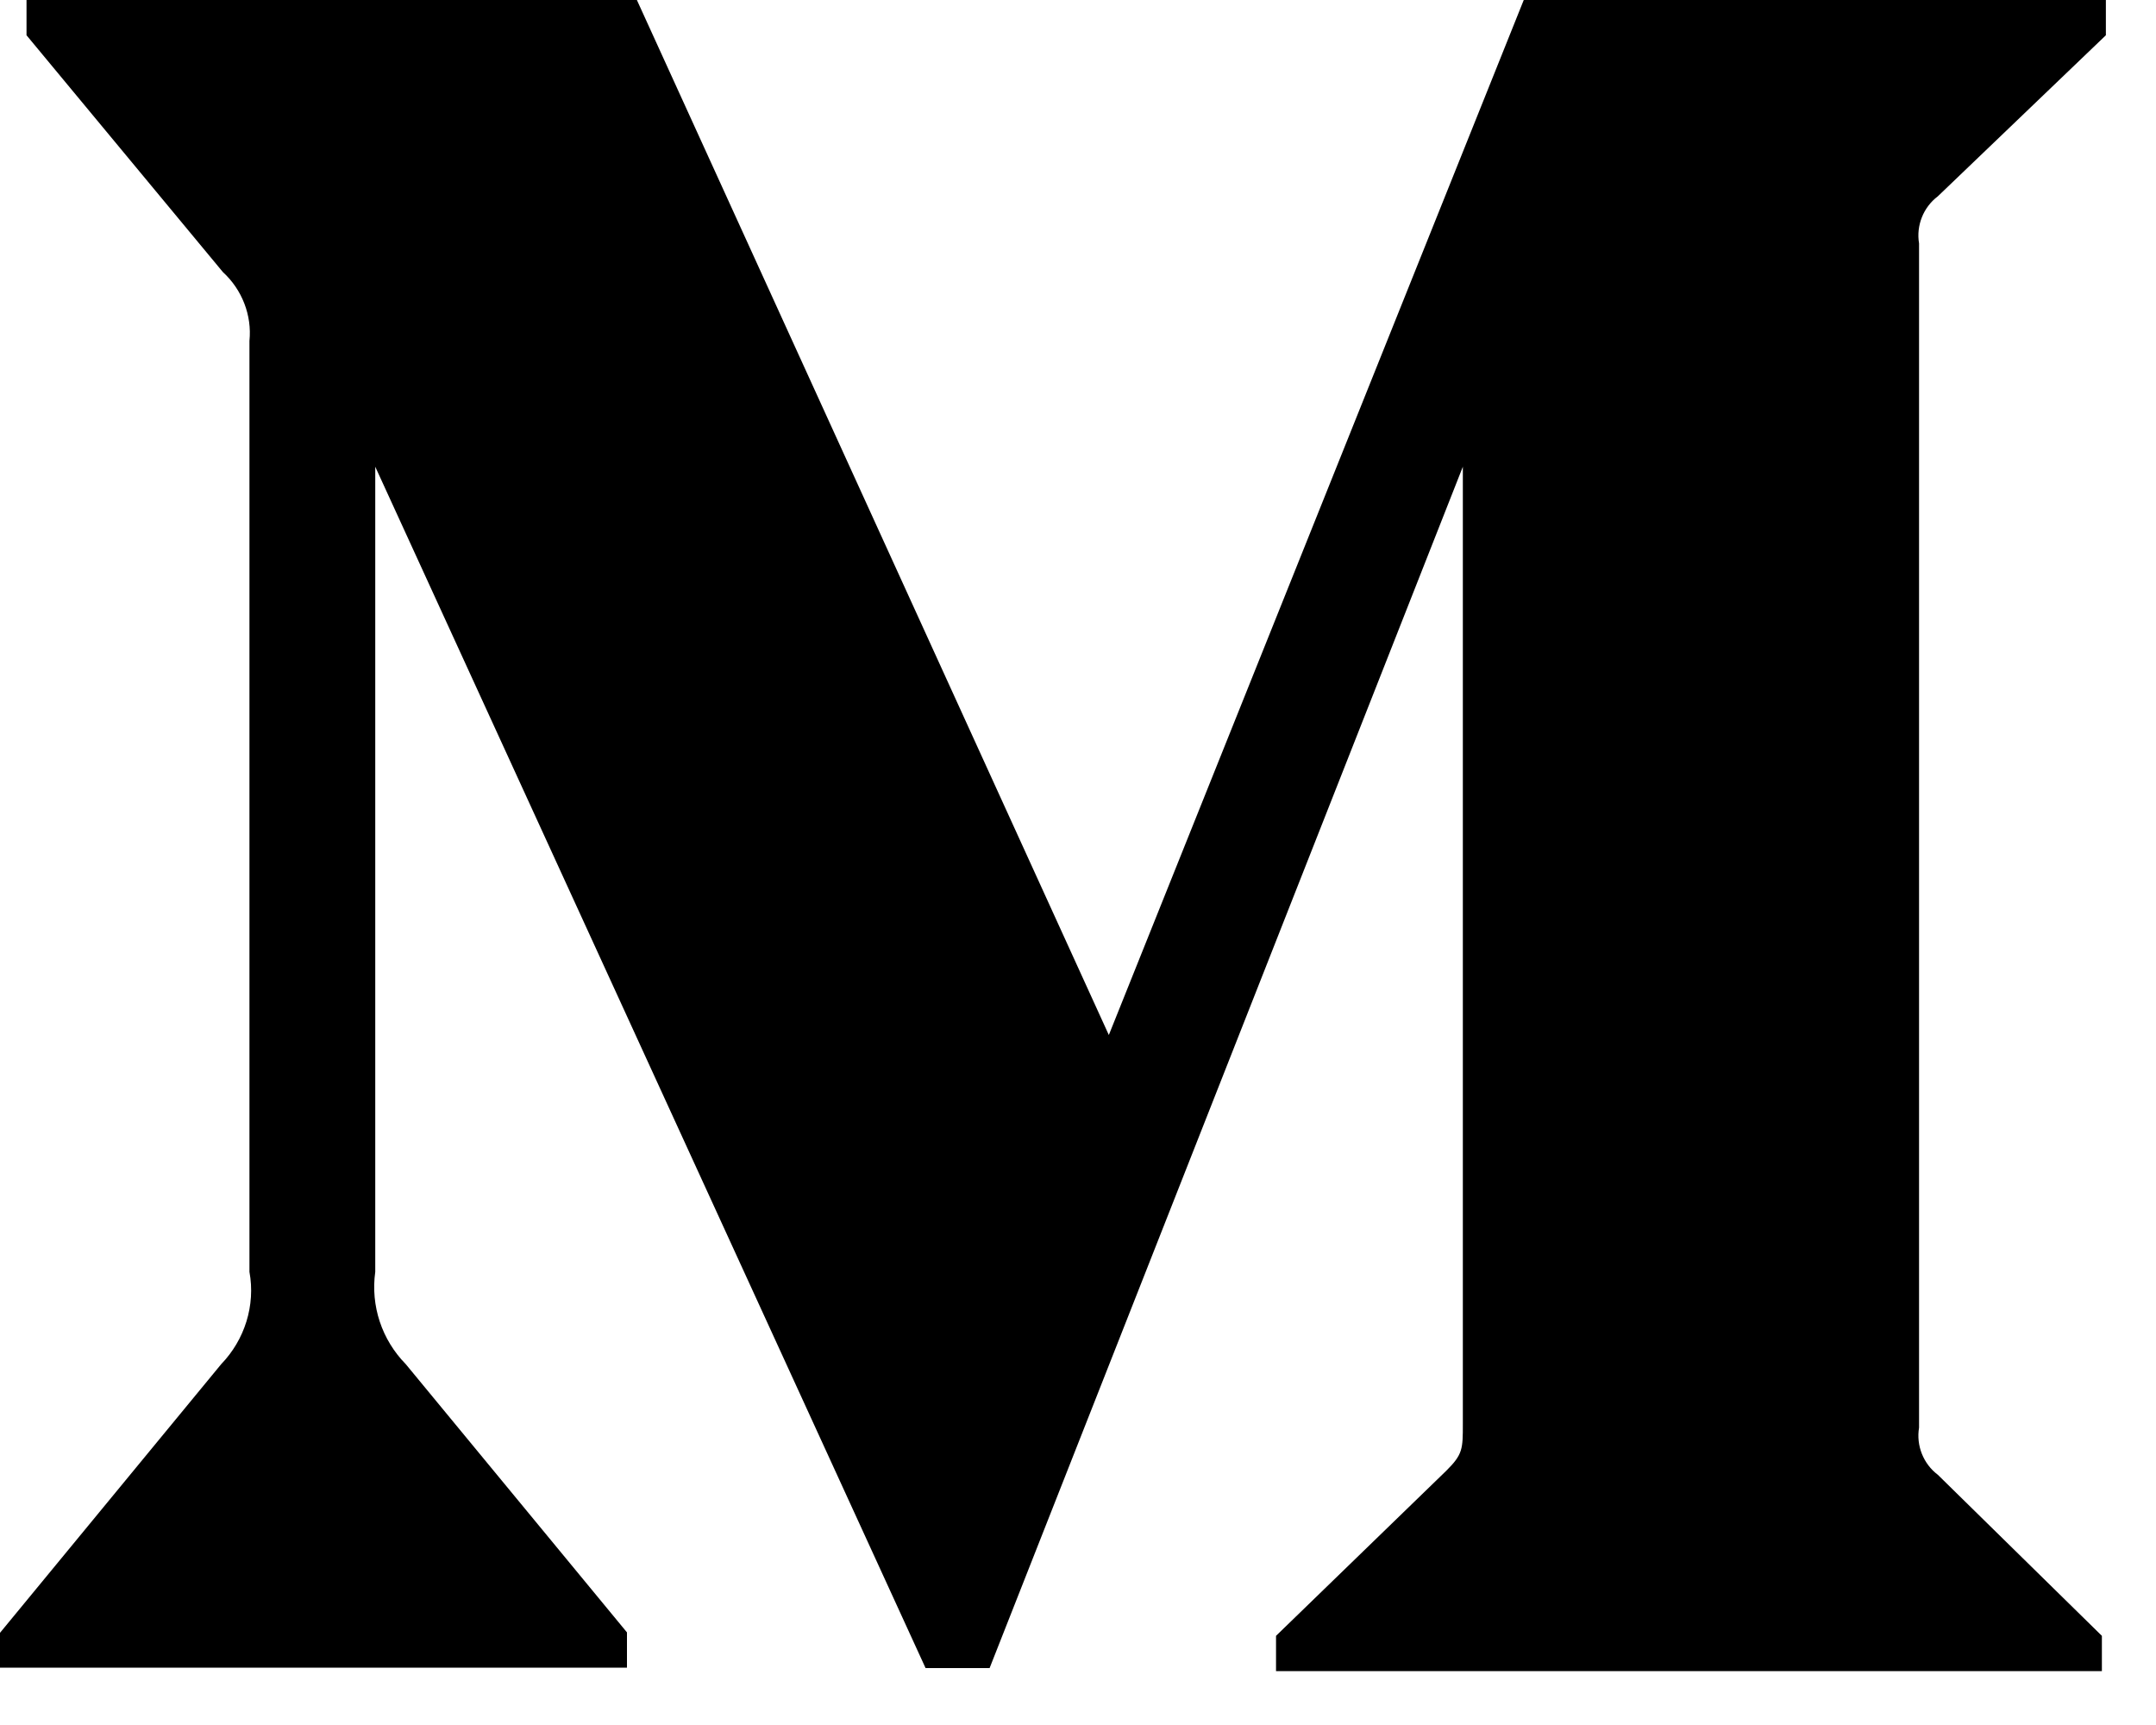 <?xml version="1.0" encoding="UTF-8"?>
<svg width="20px" height="16px" viewBox="0 0 20 16" version="1.1" xmlns="http://www.w3.org/2000/svg" xmlns:xlink="http://www.w3.org/1999/xlink">
    <!-- Generator: Sketch 49.3 (51167) - http://www.bohemiancoding.com/sketch -->
    <title>contact-logo-medium-black</title>
    <desc>Created with Sketch.</desc>
    <defs></defs>
    <g id="Design-V2" stroke="none" stroke-width="1" fill="none" fill-rule="evenodd">
        <g id="Desktop-HD-Copy" transform="translate(-122, -465)" fill="#000000" fill-rule="nonzero">
            <path d="M124.314,468.162 C124.338,467.924 124.245,467.686 124.068,467.524 L122.246,465.327 L122.246,465 L127.908,465 L132.286,474.6 L136.135,465 L141.535,465 L141.535,465.327 L139.976,466.821 C139.842,466.922 139.774,467.092 139.802,467.258 L139.802,478.242 C139.774,478.408 139.842,478.578 139.976,478.679 L141.498,480.173 L141.498,480.5 L133.837,480.5 L133.837,480.173 L135.416,478.642 C135.57,478.489 135.57,478.44 135.57,478.206 L135.57,469.329 L131.18,480.472 L130.586,480.472 L125.481,469.329 L125.481,476.797 C125.437,477.112 125.542,477.427 125.764,477.653 L127.816,480.141 L127.816,480.468 L122,480.468 L122,480.145 L124.052,477.653 C124.27,477.427 124.371,477.108 124.314,476.797 L124.314,468.162 Z" id="contact-logo-medium-black"></path>
        </g>
    </g>
</svg>